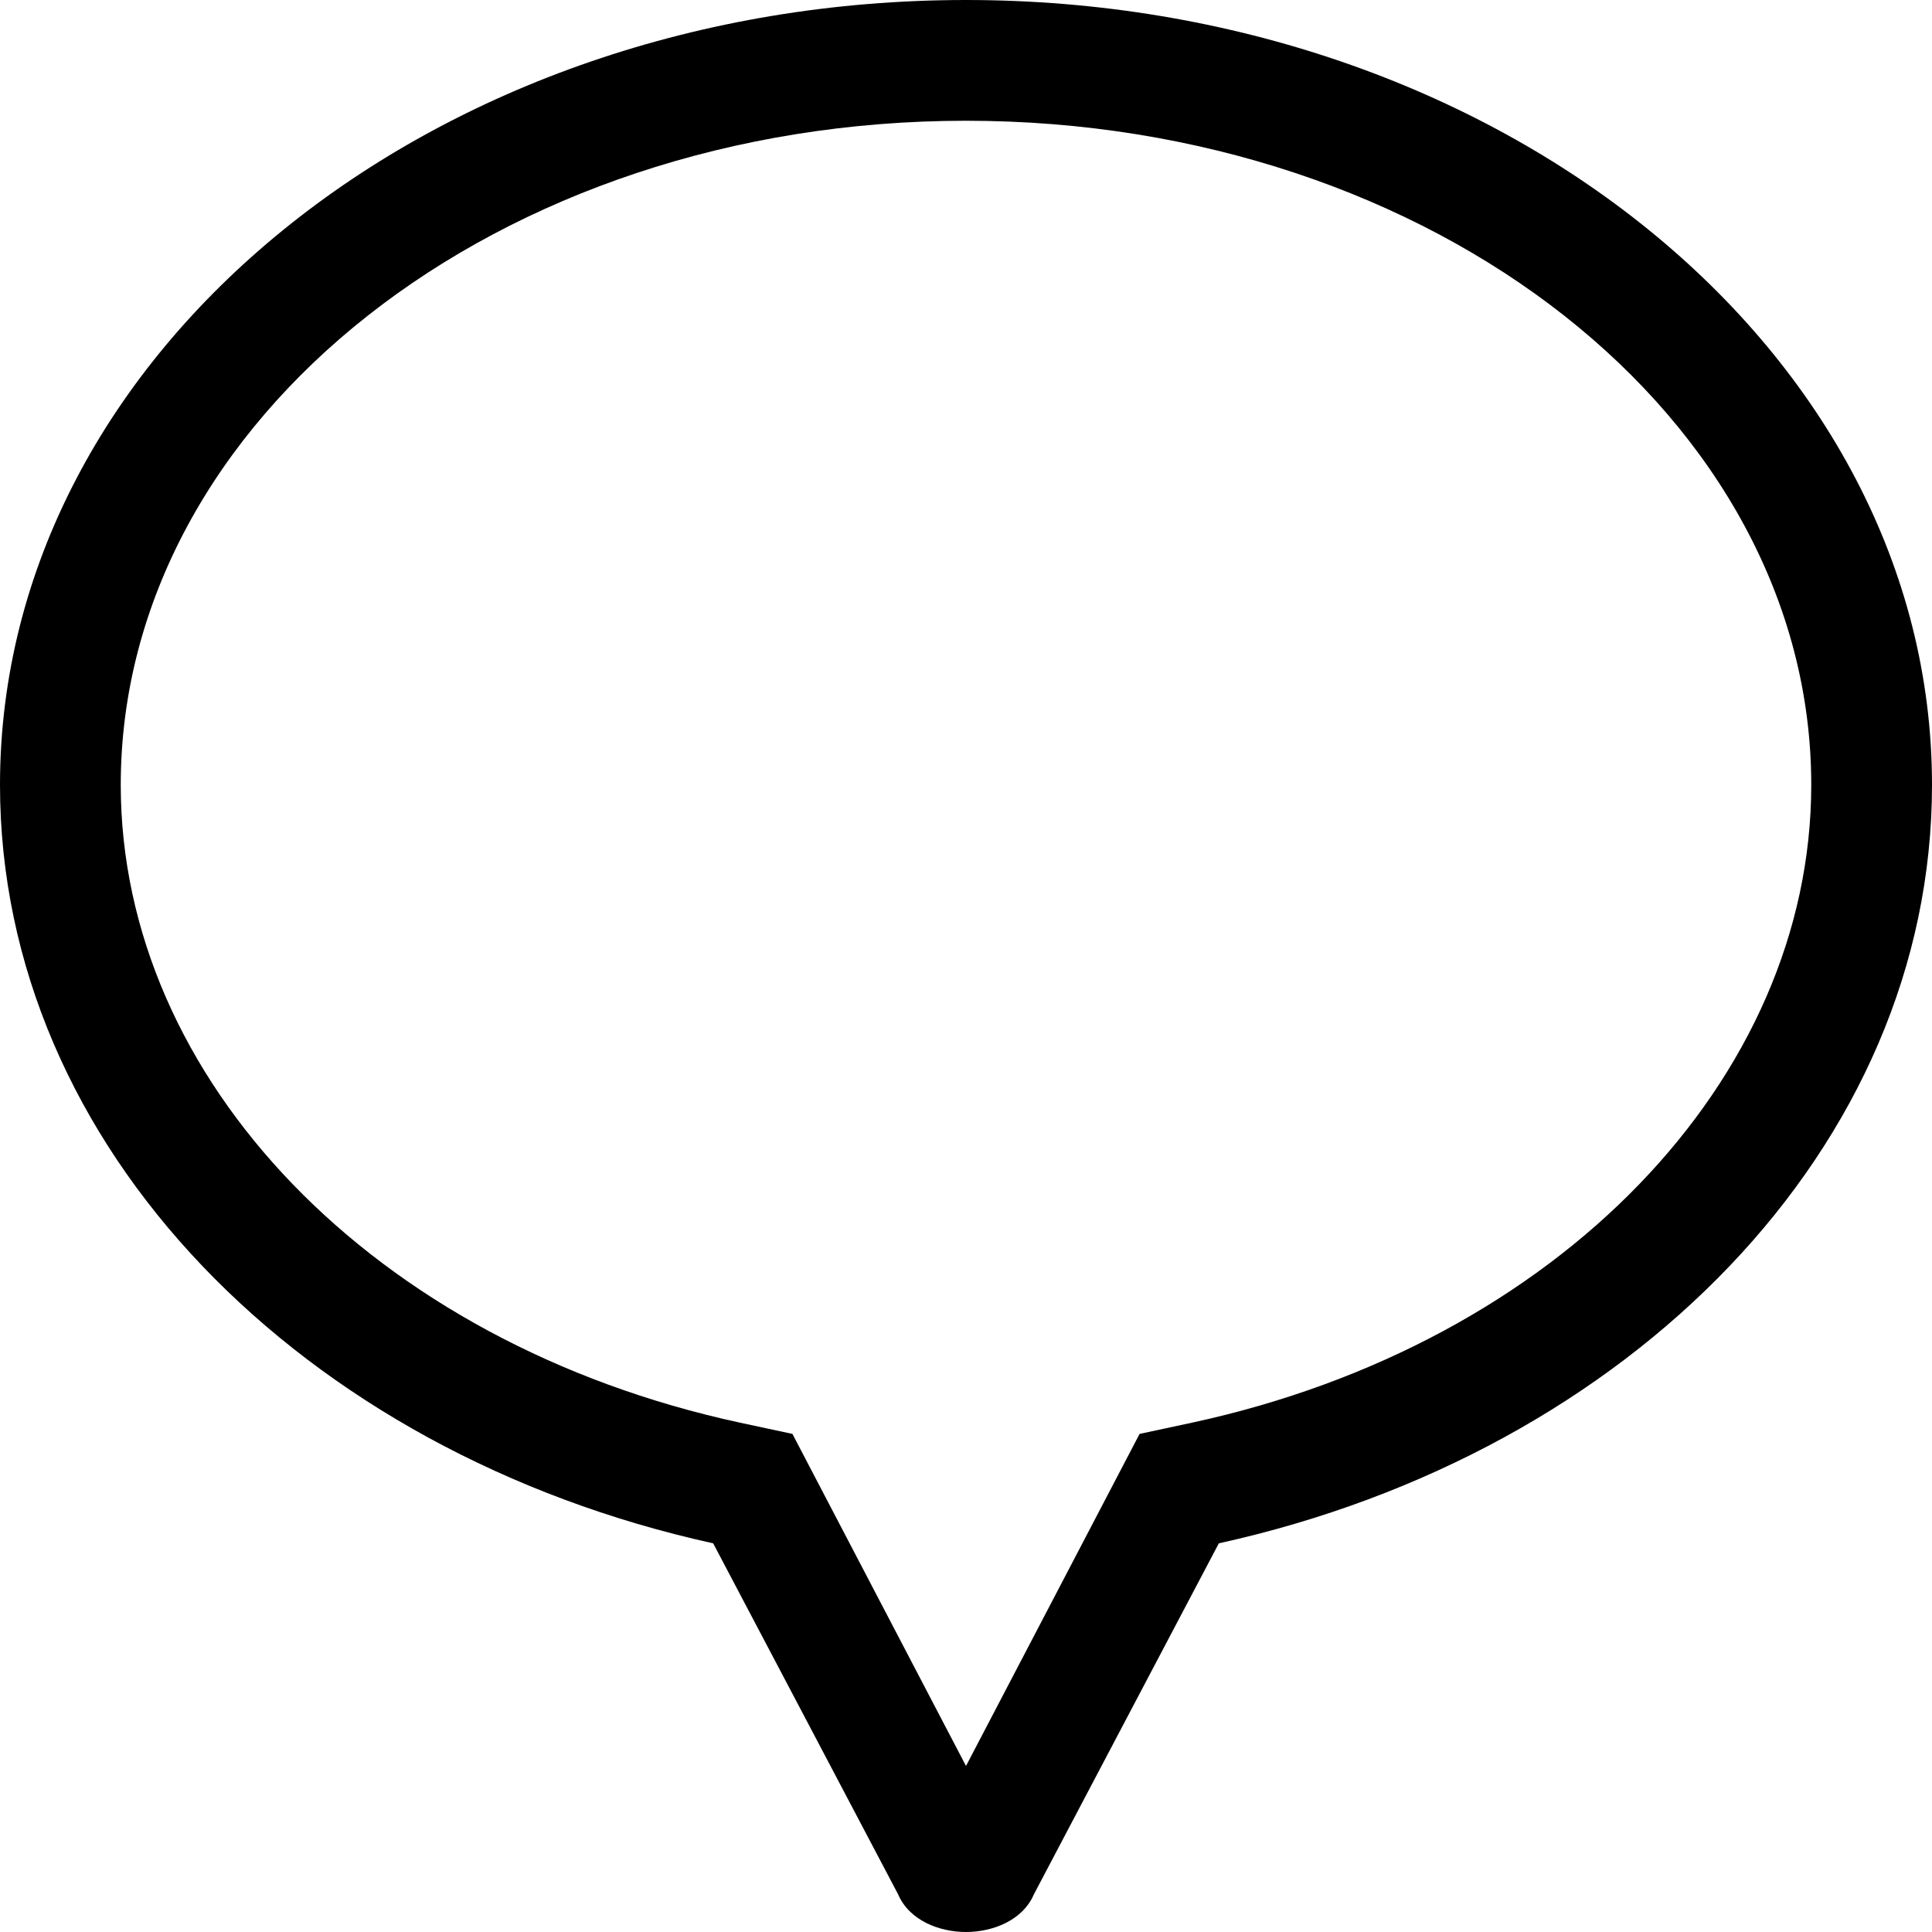 <svg xmlns="http://www.w3.org/2000/svg" viewBox="0 0 512 512"><!-- Font Awesome Pro 6.0.0-alpha1 by @fontawesome - https://fontawesome.com License - https://fontawesome.com/license (Commercial License) --><path d="M256 0C115 0 0 93 0 208C0 304 80 385 189 409L238 502C241 509 249 512 256 512S271 509 274 502L323 409C432 385 512 304 512 208C512 93 397 0 256 0ZM316 377L302 380L256 468L210 380L196 377C99 356 32 286 32 208C32 111 132 32 256 32S480 111 480 208C480 286 413 356 316 377Z"/></svg>